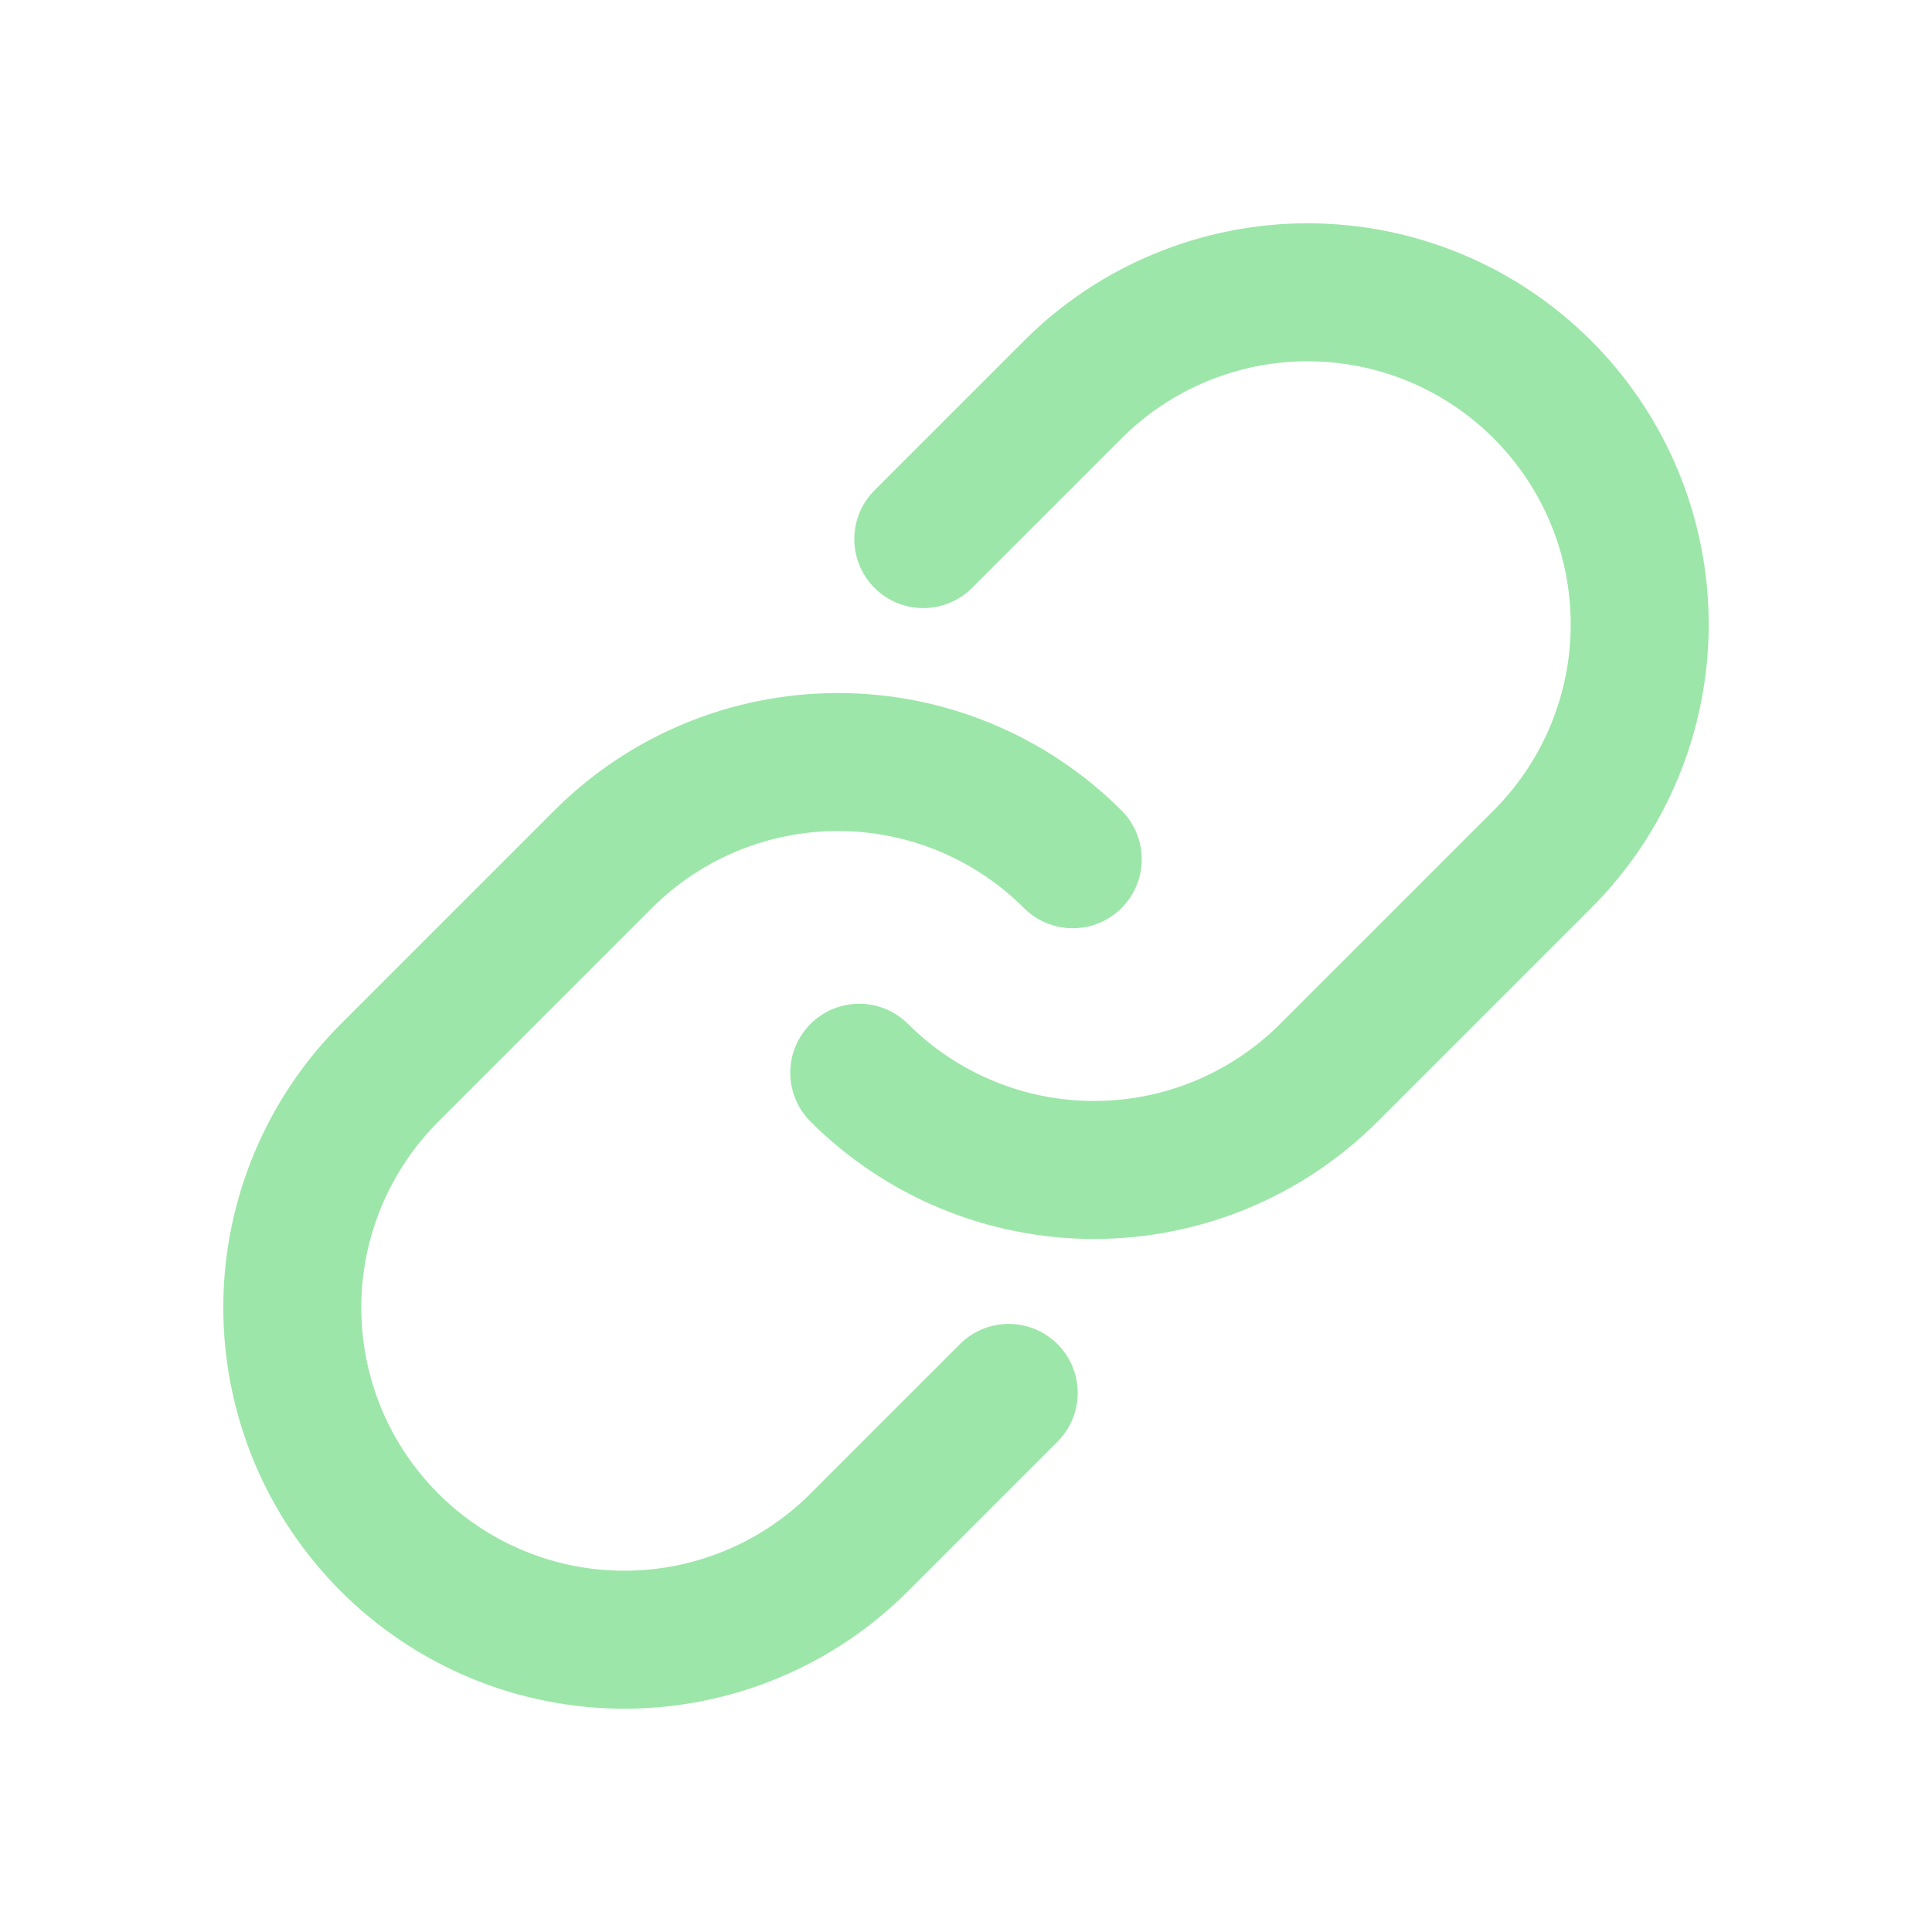 <svg width="28" height="28" viewBox="0 0 28 28" fill="none" xmlns="http://www.w3.org/2000/svg">
<path d="M13.381 7.813L15.547 5.647C15.993 5.2 16.524 4.845 17.108 4.603C17.692 4.361 18.318 4.236 18.95 4.236C19.582 4.236 20.208 4.36 20.792 4.602C21.377 4.844 21.907 5.199 22.354 5.646C22.801 6.093 23.156 6.623 23.398 7.208C23.64 7.792 23.764 8.418 23.764 9.05C23.764 9.682 23.639 10.308 23.397 10.892C23.155 11.476 22.8 12.006 22.353 12.453L19.259 15.547C18.812 15.994 18.282 16.348 17.698 16.59C17.114 16.832 16.488 16.956 15.856 16.956C15.224 16.956 14.598 16.832 14.014 16.59C13.431 16.348 12.9 15.994 12.453 15.547" stroke="#9DE6A9" stroke-width="2" stroke-linecap="round" stroke-linejoin="round"/>
<path d="M14.619 20.187L12.453 22.353C12.007 22.8 11.476 23.155 10.892 23.397C10.308 23.639 9.682 23.764 9.05 23.764C8.418 23.764 7.792 23.64 7.208 23.398C6.624 23.156 6.093 22.801 5.646 22.354C5.199 21.907 4.844 21.377 4.602 20.793C4.361 20.208 4.236 19.582 4.236 18.95C4.236 18.318 4.361 17.692 4.603 17.108C4.845 16.524 5.2 15.994 5.647 15.547L8.741 12.453C9.188 12.006 9.718 11.652 10.302 11.41C10.886 11.168 11.512 11.044 12.144 11.044C12.776 11.044 13.402 11.168 13.986 11.41C14.569 11.652 15.1 12.006 15.547 12.453" stroke="#9DE6A9" stroke-width="2" stroke-linecap="round" stroke-linejoin="round"/>
</svg>
